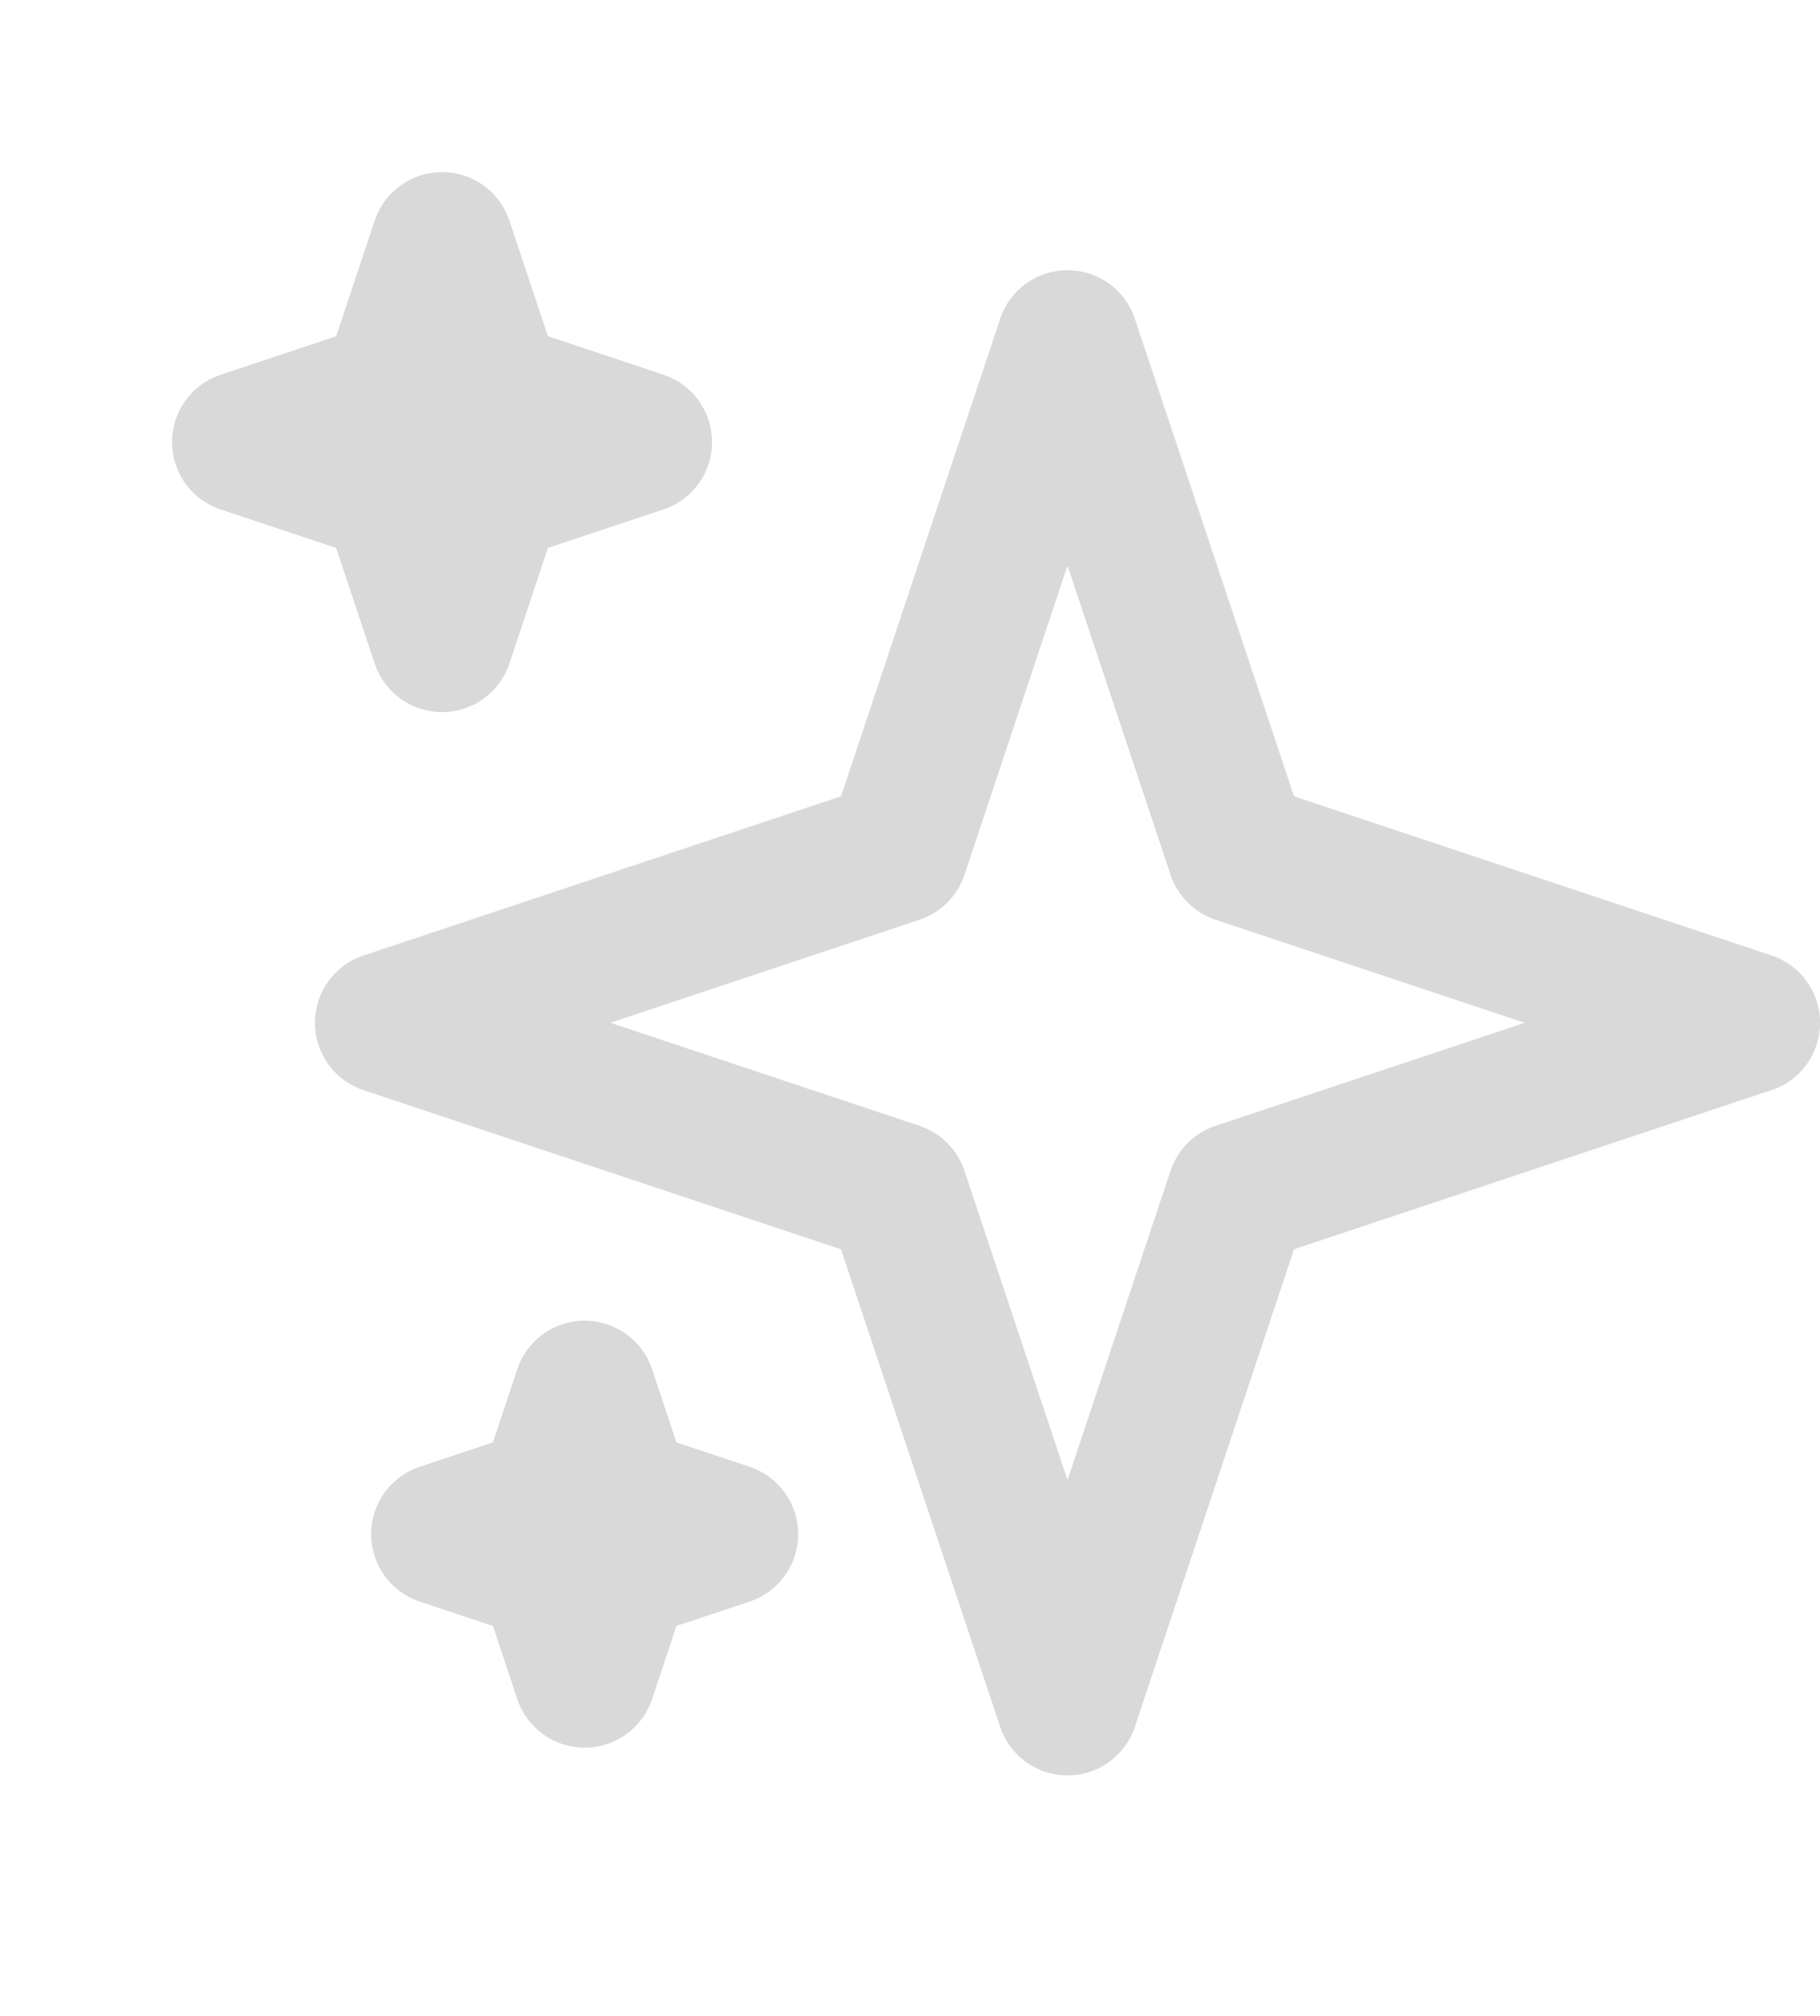 <svg xmlns="http://www.w3.org/2000/svg" xml:space="preserve" style="fill-rule:evenodd;clip-rule:evenodd;stroke-linecap:round;stroke-linejoin:round;stroke-miterlimit:1.5" viewBox="-9.28 -10.02 106.81 118.32"><path d="m20 50 30-10 10-30 10 30 30 10-30 10-10 30-10-30-30-10Z" style="fill:none;stroke:#d9d9d9;stroke-width:8.33px" transform="translate(-6.631)"/><path d="m20 50 30-10 10-30 10 30 30 10-30 10-10 30-10-30-30-10Z" style="fill:none;stroke:#d9d9d9;stroke-width:28.53px" transform="matrix(.292 0 0 .292 -.858 1.323)"/><path d="m20 50 30-10 10-30 10 30 30 10-30 10-10 30-10-30-30-10Z" style="fill:none;stroke:#d9d9d9;stroke-width:39.9px" transform="translate(12.492 69.558) scale(.209)"/></svg>